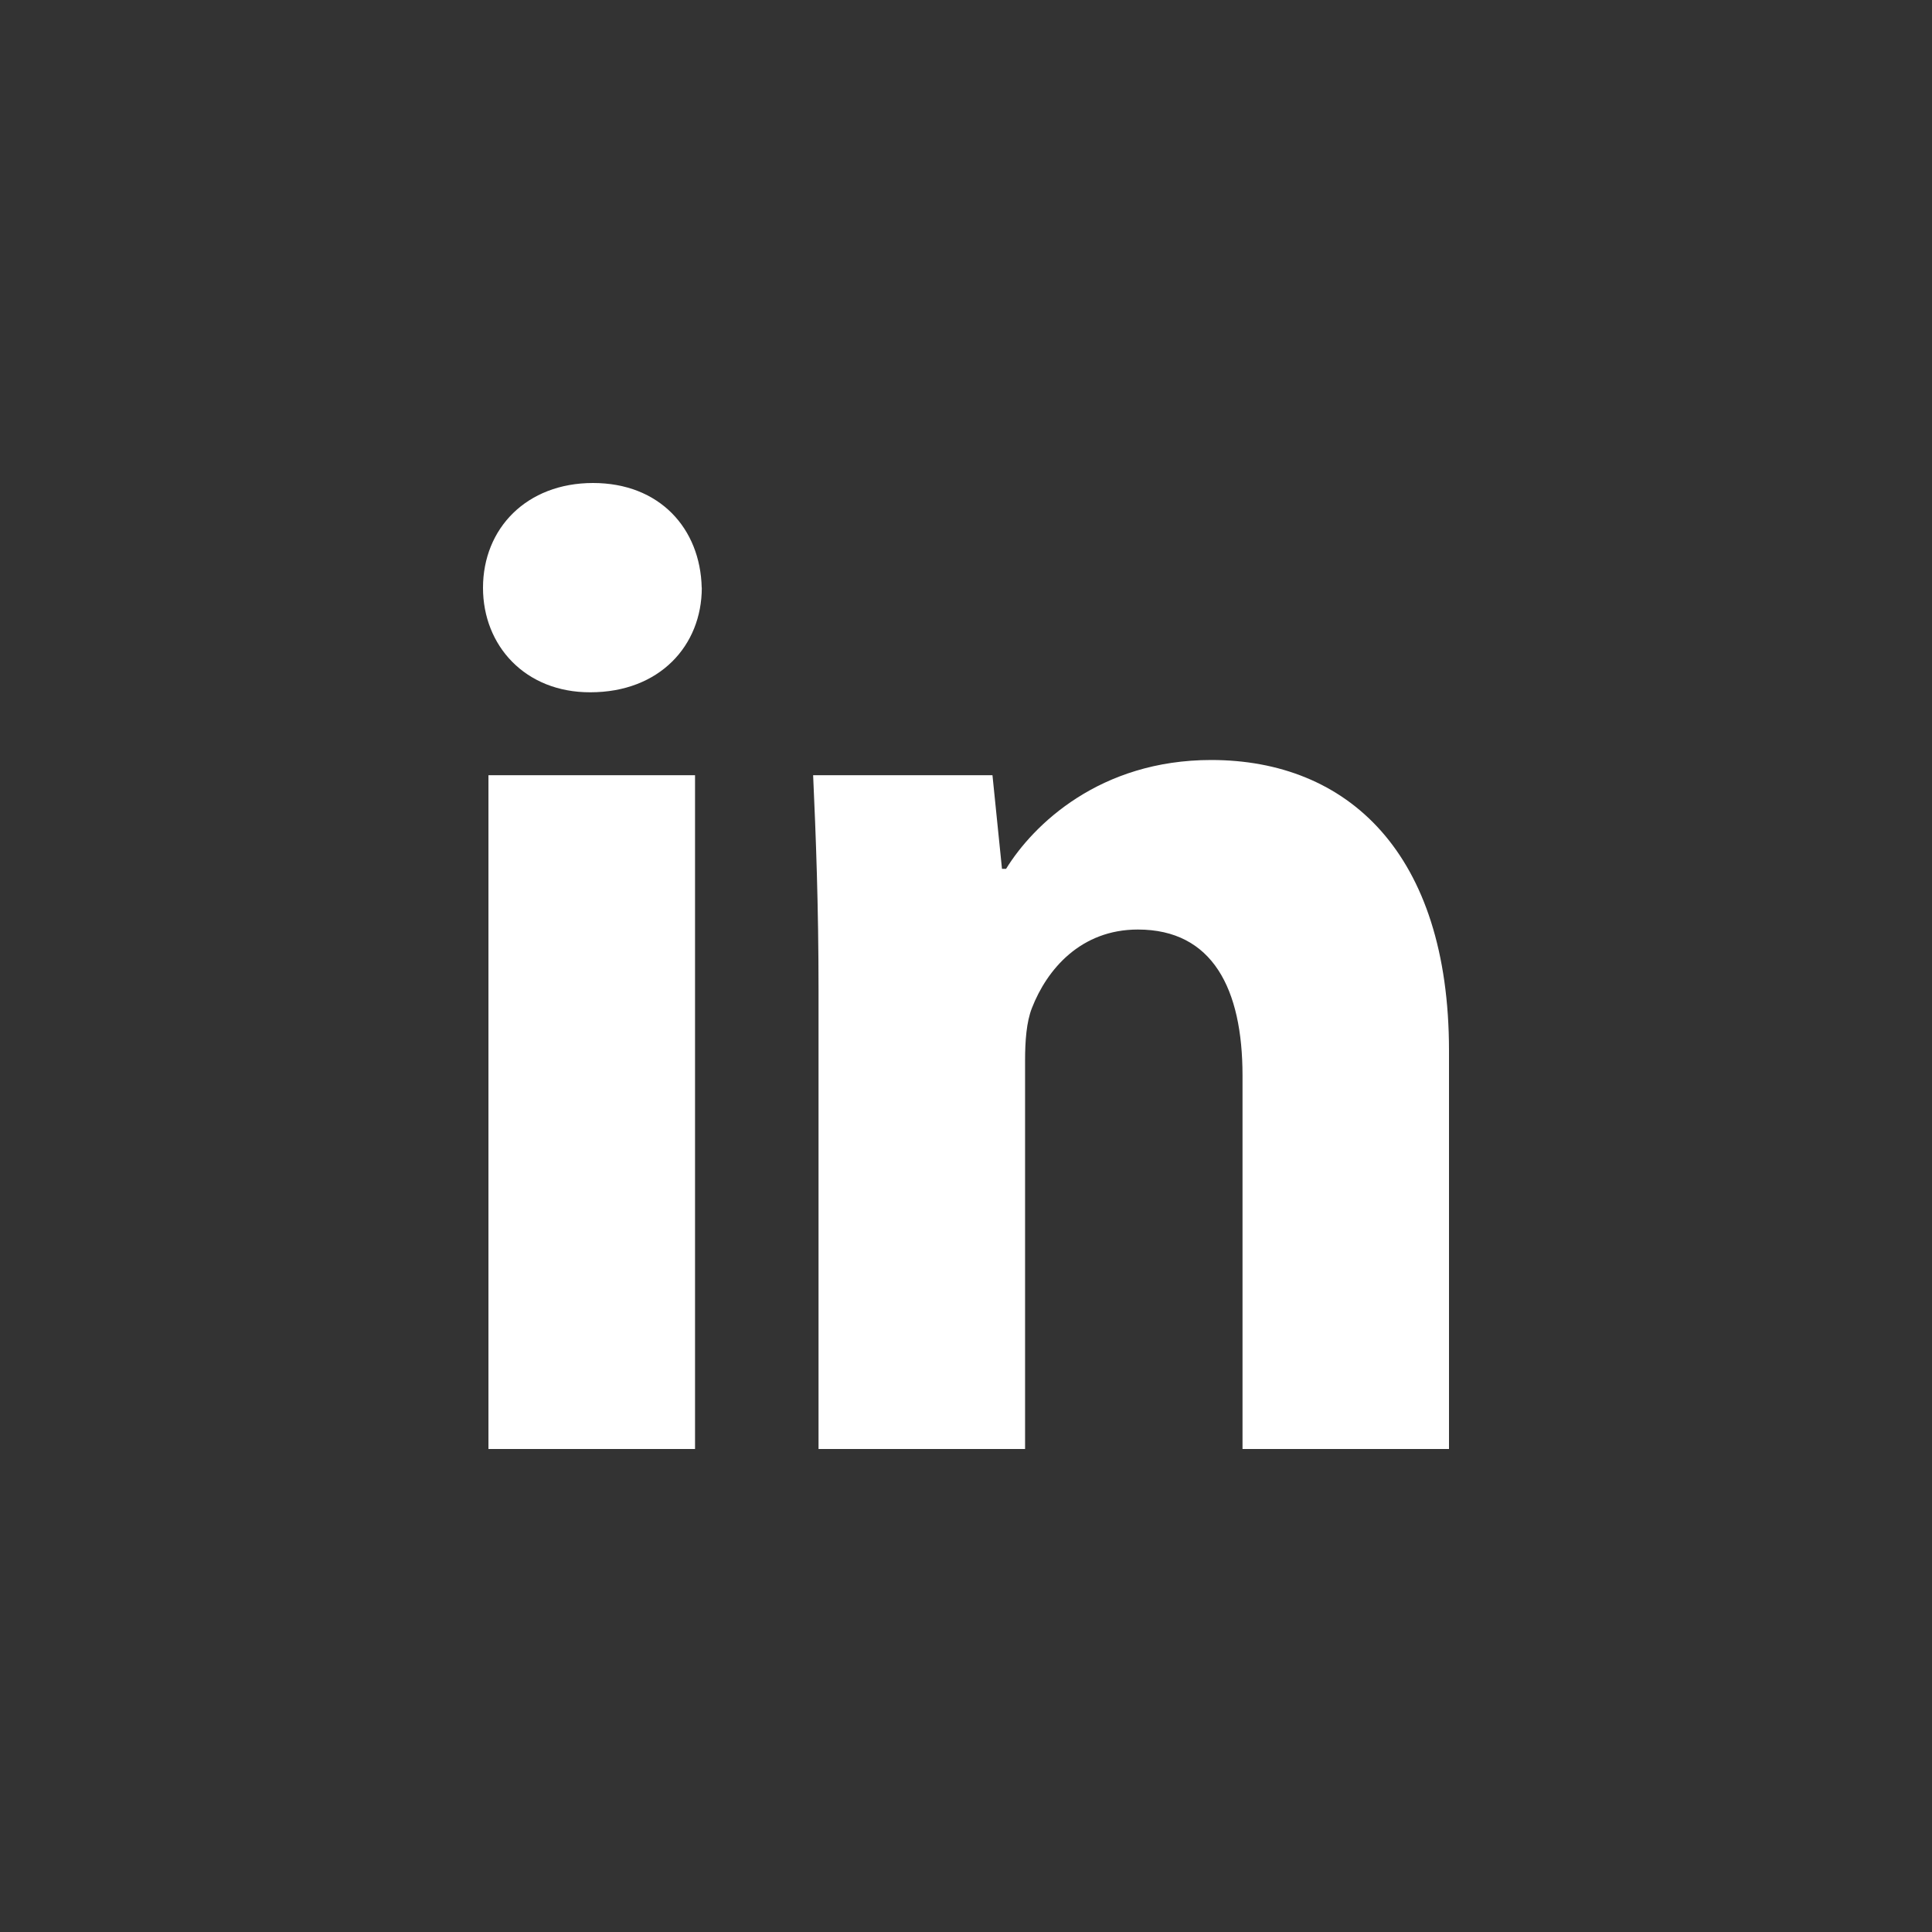 <svg width="40" height="40" viewBox="0 0 40 40" fill="none" xmlns="http://www.w3.org/2000/svg">
<rect x="0" y="0" width="40" height="40" fill="#333333" stroke="none"/>
<path fill-rule="evenodd" clip-rule="evenodd" d="M16.947 20.5C16.947 18.758 16.892 17.305 16.835 16.05H20.548L20.745 17.988H20.83C21.392 17.075 22.77 15.735 25.077 15.735C27.892 15.735 30 17.647 30 21.755V30H25.725V22.268C25.725 20.472 25.105 19.245 23.558 19.245C22.375 19.245 21.675 20.072 21.365 20.87C21.252 21.155 21.223 21.553 21.223 21.953V30H16.947V20.5ZM10.115 30H14.39V16.05H10.113V30H10.115ZM14.53 12.167C14.53 13.365 13.657 14.333 12.222 14.333C10.872 14.337 10 13.367 10 12.17C10 10.942 10.9 10 12.278 10C13.657 10 14.5 10.942 14.528 12.168L14.53 12.167Z" fill="white"/>
</svg>
